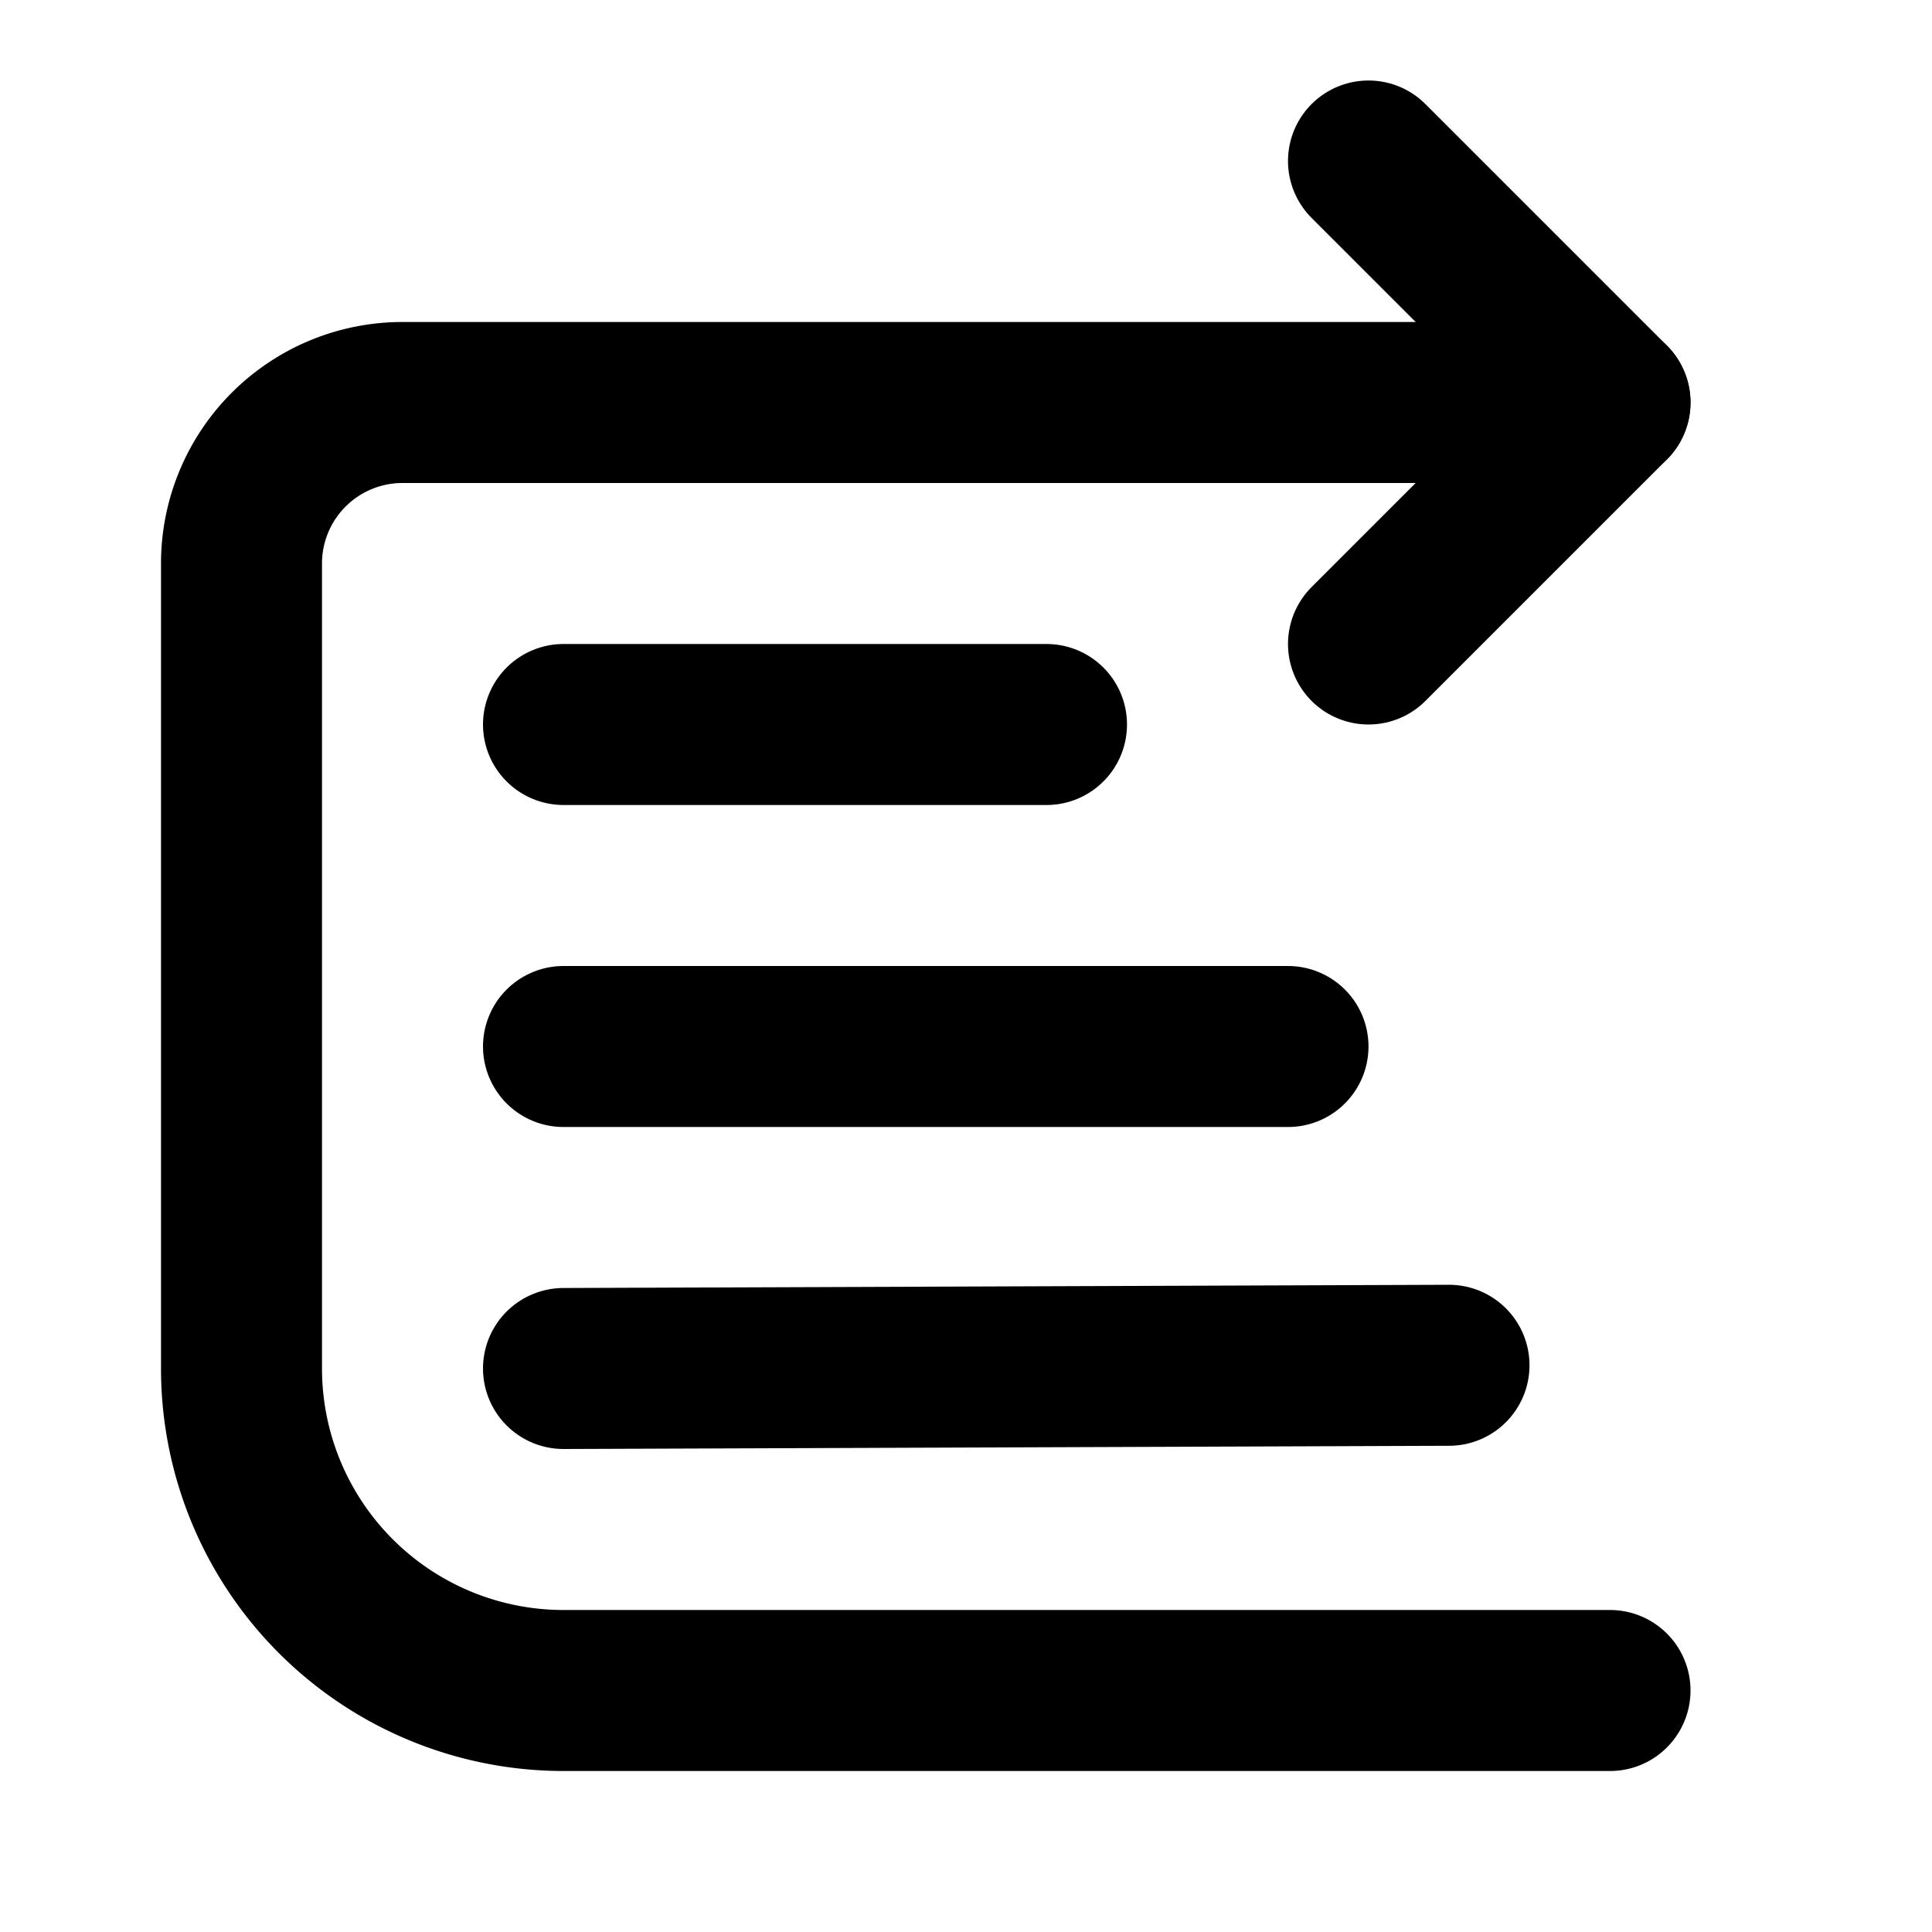 <svg
  xmlns="http://www.w3.org/2000/svg"
  width="24"
  height="24"
  viewBox="0 0 24 24"
  fill="none"
  stroke="currentColor"
  stroke-width="2"
  stroke-linecap="round"
  stroke-linejoin="round"
>
  <path d="m17 2 3 3-3 3" />
  <path d="M20 5H5a2 2 0 0 0-2 2v10a4 4 0 0 0 4 4h13" />
  <path d="M7 13h9" />
  <path d="m7 17 11-.04" />
  <path d="M7 9h6" />
</svg>
